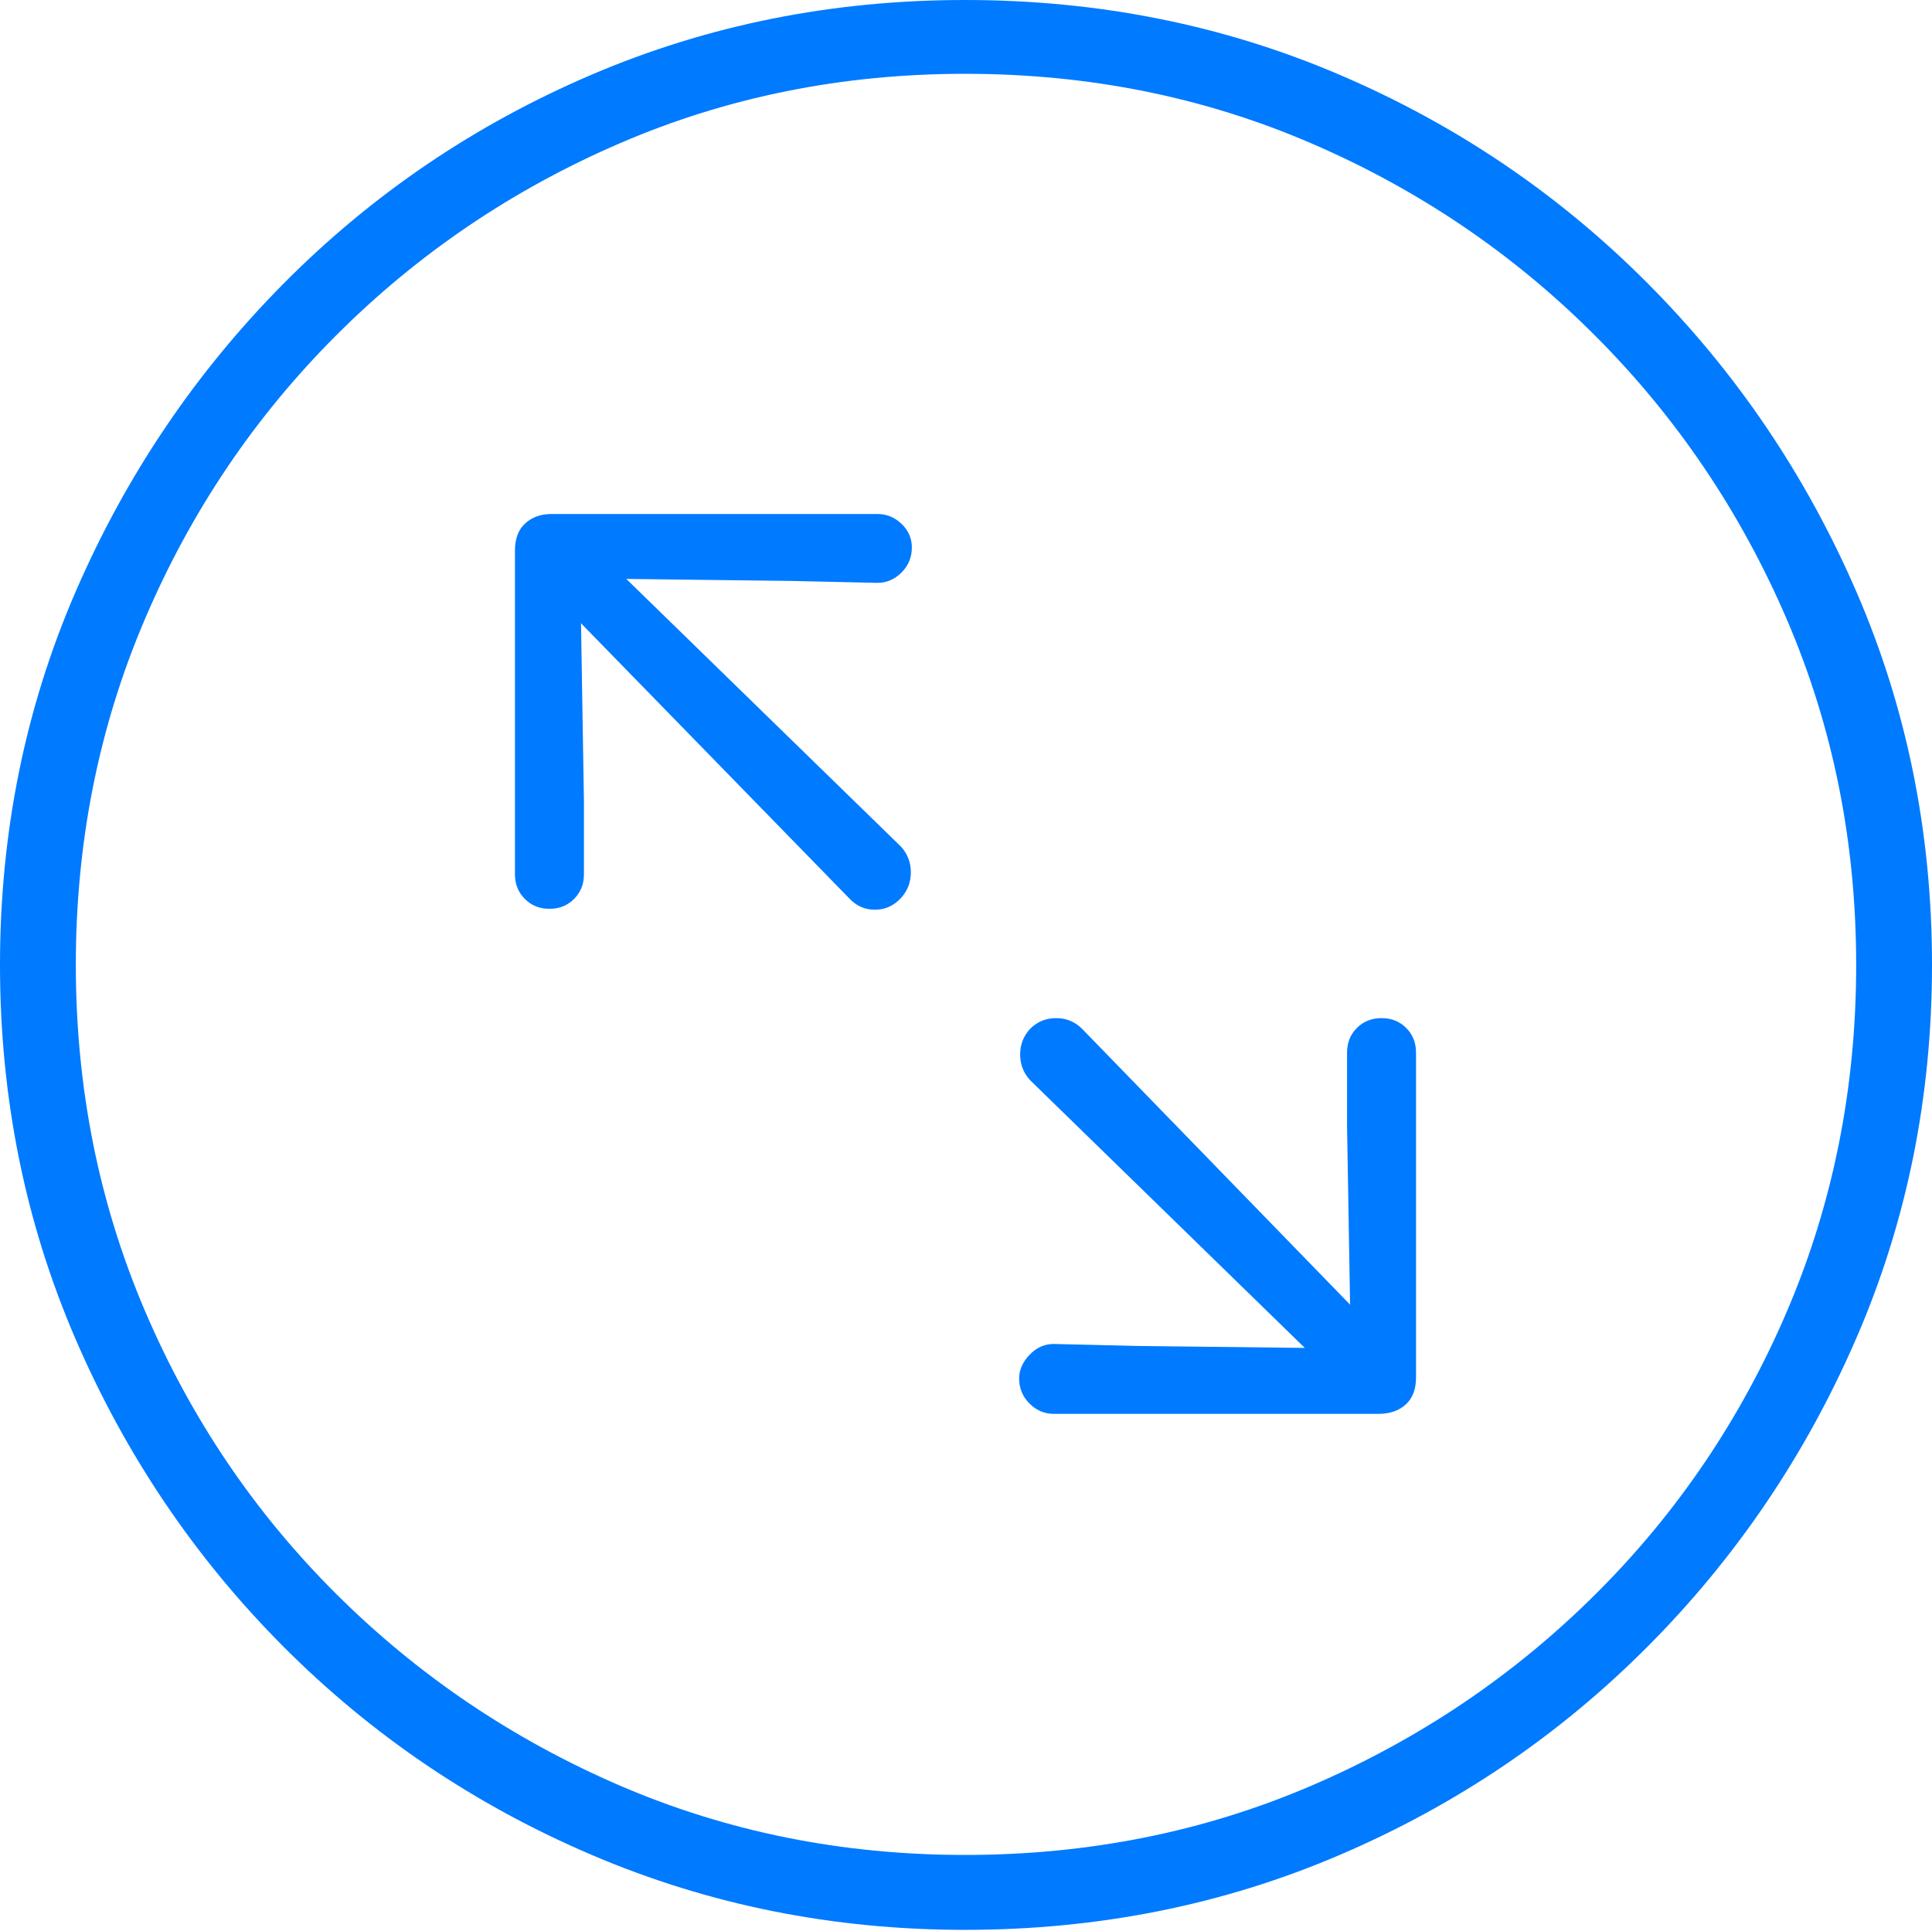<?xml version="1.0" encoding="UTF-8"?>
<!--Generator: Apple Native CoreSVG 175-->
<!DOCTYPE svg
PUBLIC "-//W3C//DTD SVG 1.1//EN"
       "http://www.w3.org/Graphics/SVG/1.1/DTD/svg11.dtd">
<svg version="1.1" xmlns="http://www.w3.org/2000/svg" xmlns:xlink="http://www.w3.org/1999/xlink" width="19.16" height="19.15">
 <g>
  <rect height="19.15" opacity="0" width="19.16" x="0" y="0"/>
  <path d="M9.57 19.141Q11.553 19.141 13.286 18.398Q15.02 17.656 16.338 16.333Q17.656 15.01 18.408 13.276Q19.16 11.543 19.16 9.57Q19.16 7.598 18.408 5.864Q17.656 4.131 16.338 2.808Q15.02 1.484 13.286 0.742Q11.553 0 9.57 0Q7.598 0 5.864 0.742Q4.131 1.484 2.817 2.808Q1.504 4.131 0.752 5.864Q0 7.598 0 9.57Q0 11.543 0.747 13.276Q1.494 15.01 2.812 16.333Q4.131 17.656 5.869 18.398Q7.607 19.141 9.57 19.141ZM9.57 18.398Q7.744 18.398 6.147 17.71Q4.551 17.021 3.335 15.81Q2.119 14.6 1.436 12.998Q0.752 11.396 0.752 9.57Q0.752 7.744 1.436 6.143Q2.119 4.541 3.335 3.325Q4.551 2.109 6.147 1.421Q7.744 0.732 9.57 0.732Q11.406 0.732 13.003 1.421Q14.6 2.109 15.815 3.325Q17.031 4.541 17.72 6.143Q18.408 7.744 18.408 9.57Q18.408 11.396 17.725 12.998Q17.041 14.6 15.825 15.81Q14.609 17.021 13.008 17.71Q11.406 18.398 9.57 18.398ZM5.449 9.014Q5.596 9.014 5.693 8.916Q5.791 8.818 5.791 8.672L5.791 7.949L5.762 6.182L8.418 8.906Q8.525 9.023 8.677 9.023Q8.828 9.023 8.936 8.906Q9.033 8.799 9.033 8.652Q9.033 8.506 8.936 8.398L6.211 5.742L7.852 5.762L8.701 5.781Q8.838 5.781 8.94 5.679Q9.043 5.576 9.043 5.43Q9.043 5.293 8.94 5.195Q8.838 5.098 8.701 5.098L5.469 5.098Q5.312 5.098 5.21 5.19Q5.107 5.283 5.107 5.459L5.107 8.672Q5.107 8.818 5.205 8.916Q5.303 9.014 5.449 9.014ZM10.449 14.023L13.672 14.023Q13.838 14.023 13.94 13.931Q14.043 13.838 14.043 13.662L14.043 10.44Q14.043 10.293 13.945 10.195Q13.848 10.098 13.701 10.098Q13.555 10.098 13.457 10.195Q13.359 10.293 13.359 10.44L13.359 11.172L13.389 12.94L10.732 10.205Q10.625 10.098 10.474 10.098Q10.322 10.098 10.215 10.205Q10.117 10.312 10.117 10.459Q10.117 10.605 10.215 10.713L12.94 13.369L11.299 13.35L10.449 13.33Q10.312 13.33 10.21 13.438Q10.107 13.545 10.107 13.672Q10.107 13.818 10.21 13.921Q10.312 14.023 10.449 14.023Z" fill="#007aff"/>
 </g>
</svg>
